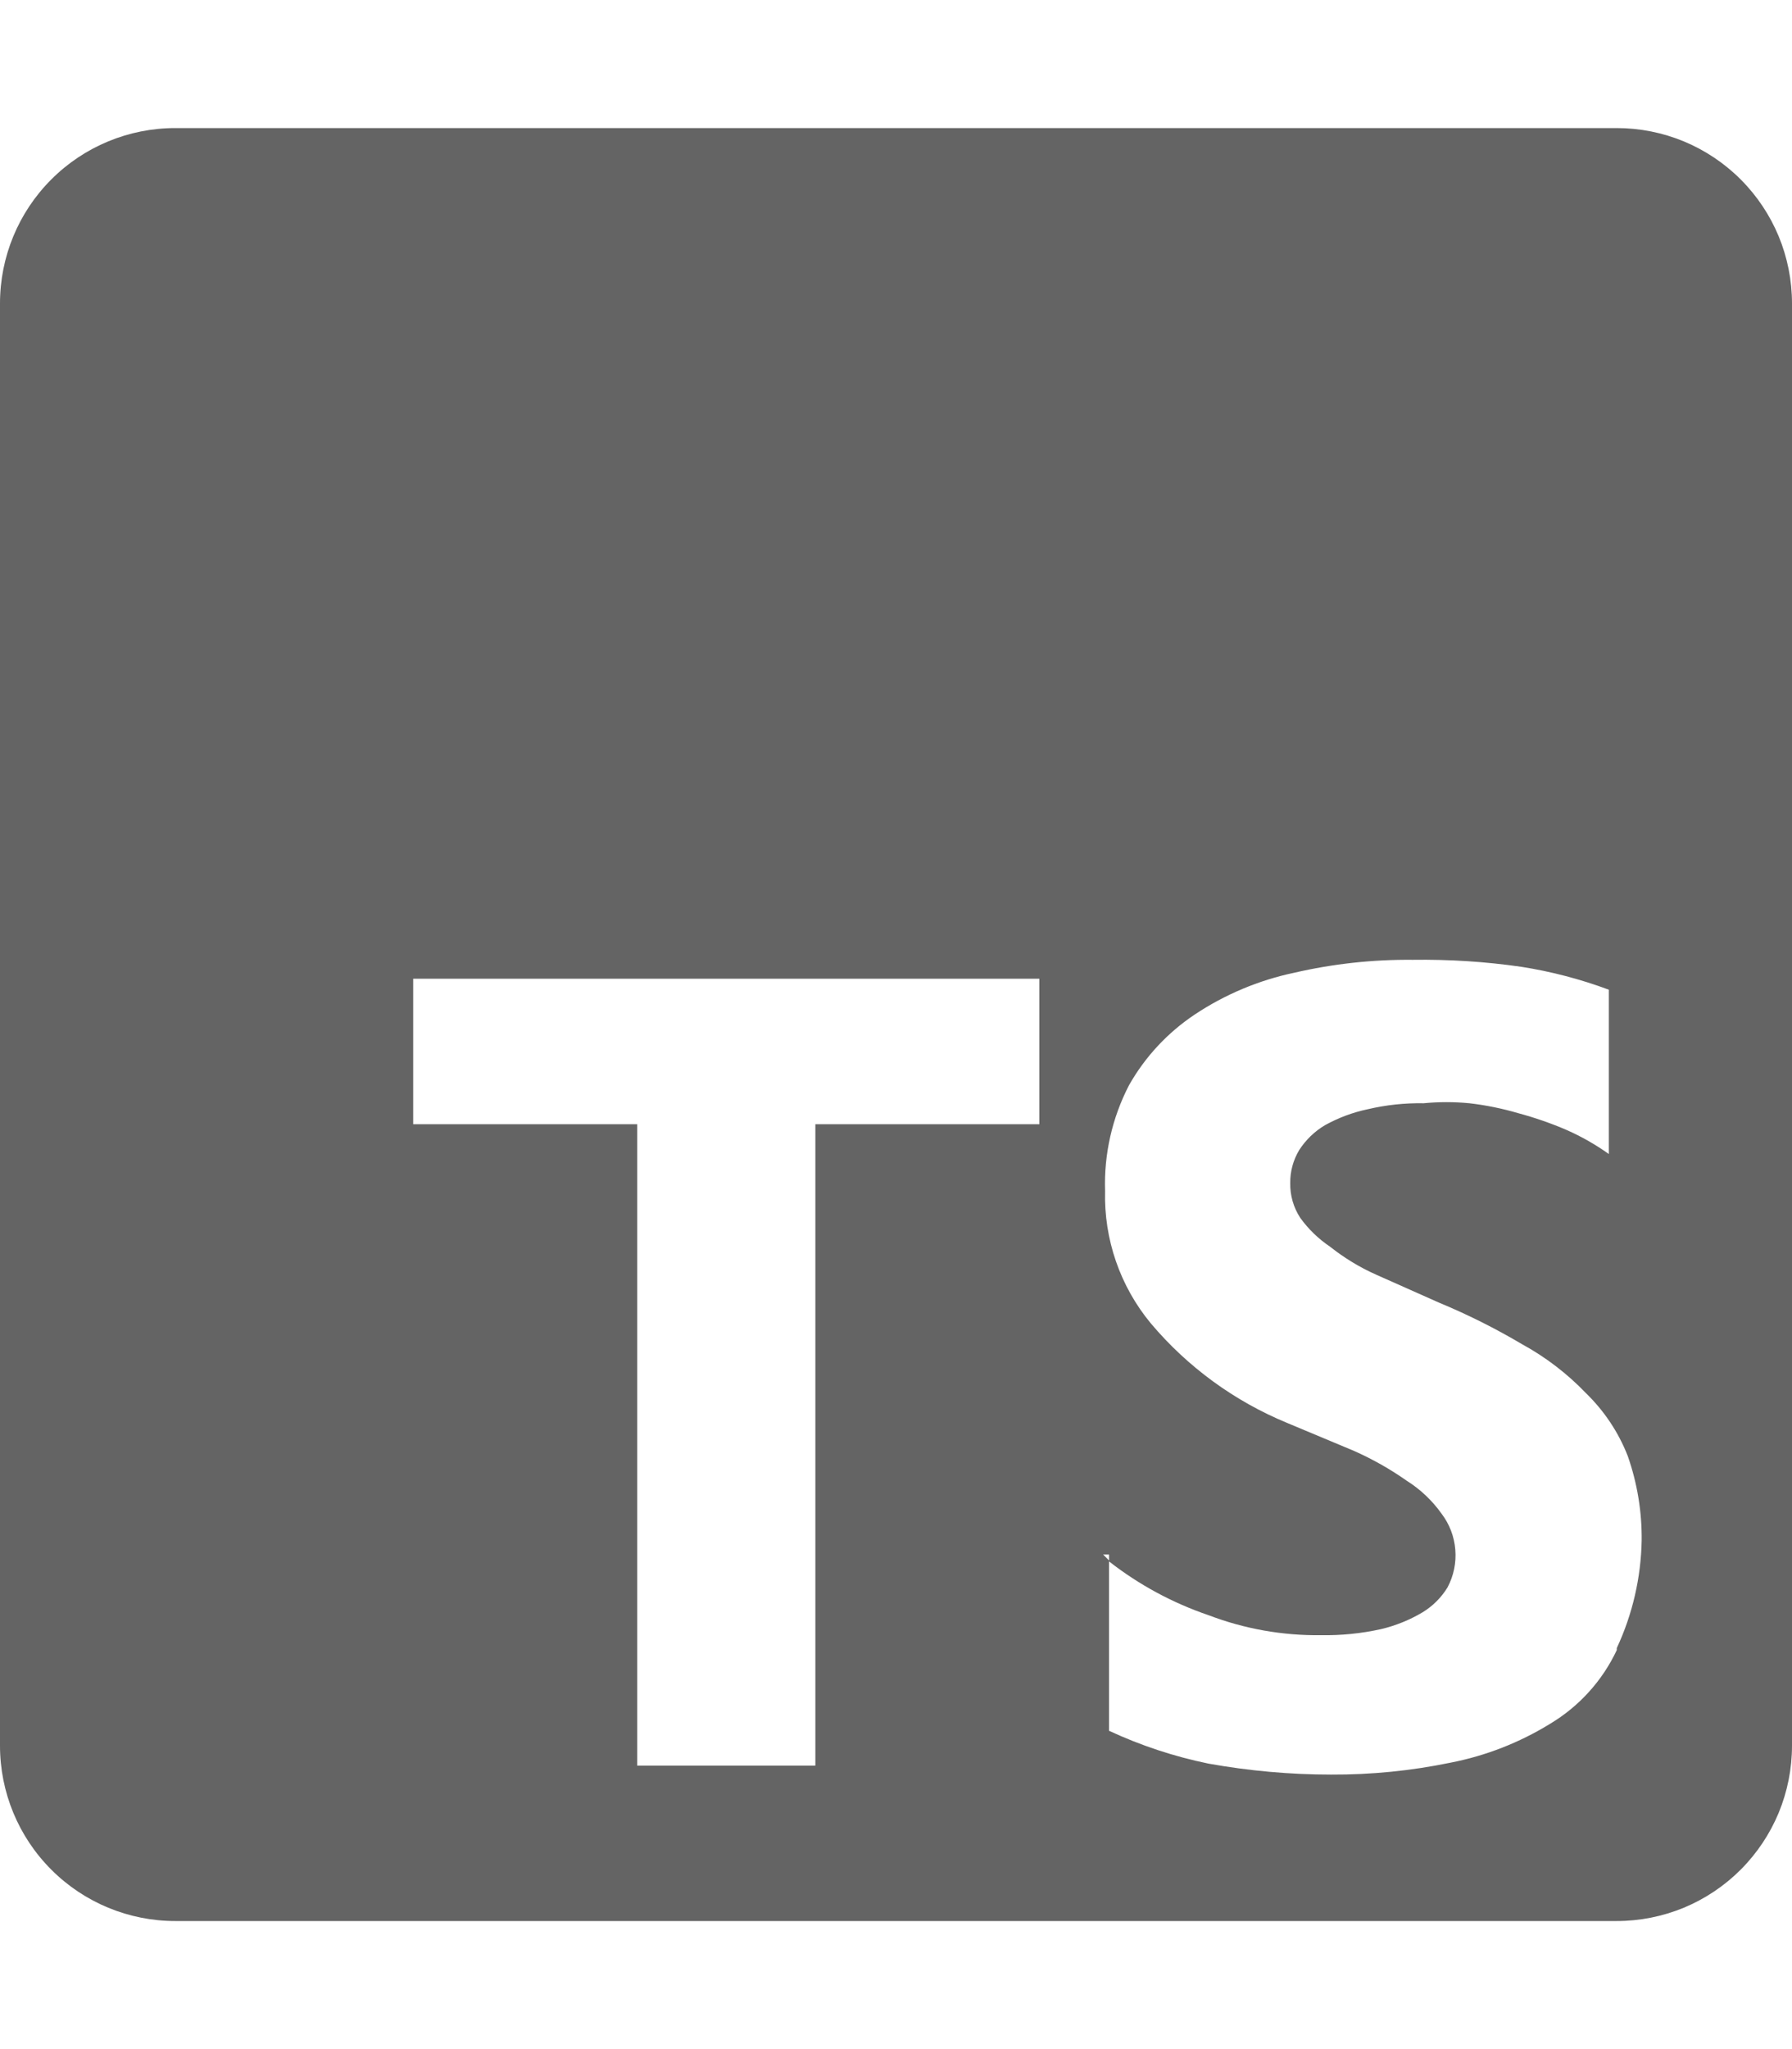 <svg width="28" height="32" viewBox="0 0 28 32" fill="none" xmlns="http://www.w3.org/2000/svg">
<path d="M25.262 2H2.738C2.012 2 1.315 2.288 0.802 2.802C0.288 3.315 0 4.012 0 4.738V27.262C0 27.988 0.288 28.685 0.802 29.198C1.315 29.712 2.012 30 2.738 30H25.262C25.622 30 25.978 29.929 26.31 29.792C26.642 29.654 26.944 29.452 27.198 29.198C27.452 28.944 27.654 28.642 27.792 28.31C27.929 27.978 28 27.622 28 27.262V4.738C28 4.378 27.929 4.022 27.792 3.69C27.654 3.358 27.452 3.056 27.198 2.802C26.944 2.548 26.642 2.346 26.31 2.208C25.978 2.071 25.622 2 25.262 2ZM16.24 17.556H12.74V27.573H9.956V17.556H6.456V15.284H16.24V17.556ZM25.262 25.769C25.037 26.248 24.674 26.648 24.22 26.92C23.742 27.214 23.215 27.42 22.664 27.527C22.05 27.654 21.425 27.716 20.798 27.713C20.156 27.713 19.516 27.655 18.884 27.542C18.348 27.432 17.826 27.26 17.329 27.029V24.369L17.236 24.276H17.329V24.384C17.797 24.75 18.323 25.033 18.884 25.224C19.445 25.438 20.042 25.544 20.642 25.536C20.956 25.541 21.269 25.51 21.576 25.442C21.806 25.388 22.026 25.299 22.229 25.178C22.388 25.081 22.521 24.948 22.618 24.789C22.714 24.608 22.756 24.404 22.739 24.2C22.723 23.996 22.648 23.801 22.524 23.638C22.378 23.433 22.193 23.258 21.98 23.124C21.721 22.942 21.445 22.786 21.156 22.658L20.113 22.222C19.288 21.882 18.557 21.349 17.982 20.667C17.501 20.087 17.247 19.351 17.267 18.598C17.248 18.025 17.377 17.458 17.64 16.949C17.891 16.505 18.243 16.127 18.667 15.844C19.139 15.53 19.667 15.308 20.222 15.191C20.829 15.051 21.451 14.983 22.073 14.989C22.64 14.981 23.207 15.017 23.769 15.098C24.236 15.171 24.695 15.291 25.138 15.456V18.022C24.933 17.876 24.714 17.751 24.484 17.649C24.237 17.542 23.982 17.454 23.722 17.384C23.473 17.311 23.218 17.259 22.96 17.229C22.722 17.206 22.482 17.206 22.244 17.229C21.951 17.224 21.659 17.255 21.373 17.322C21.139 17.371 20.914 17.455 20.704 17.571C20.541 17.667 20.403 17.801 20.3 17.96C20.207 18.115 20.158 18.293 20.16 18.473C20.156 18.666 20.21 18.856 20.316 19.018C20.443 19.195 20.601 19.347 20.782 19.469C21.002 19.643 21.242 19.79 21.498 19.904L22.478 20.34C22.928 20.526 23.365 20.745 23.784 20.993C24.153 21.195 24.489 21.452 24.78 21.756C25.065 22.032 25.288 22.366 25.433 22.736C25.582 23.16 25.656 23.608 25.651 24.058C25.64 24.639 25.508 25.211 25.262 25.738V25.769Z" fill="#646464"/>
</svg>
